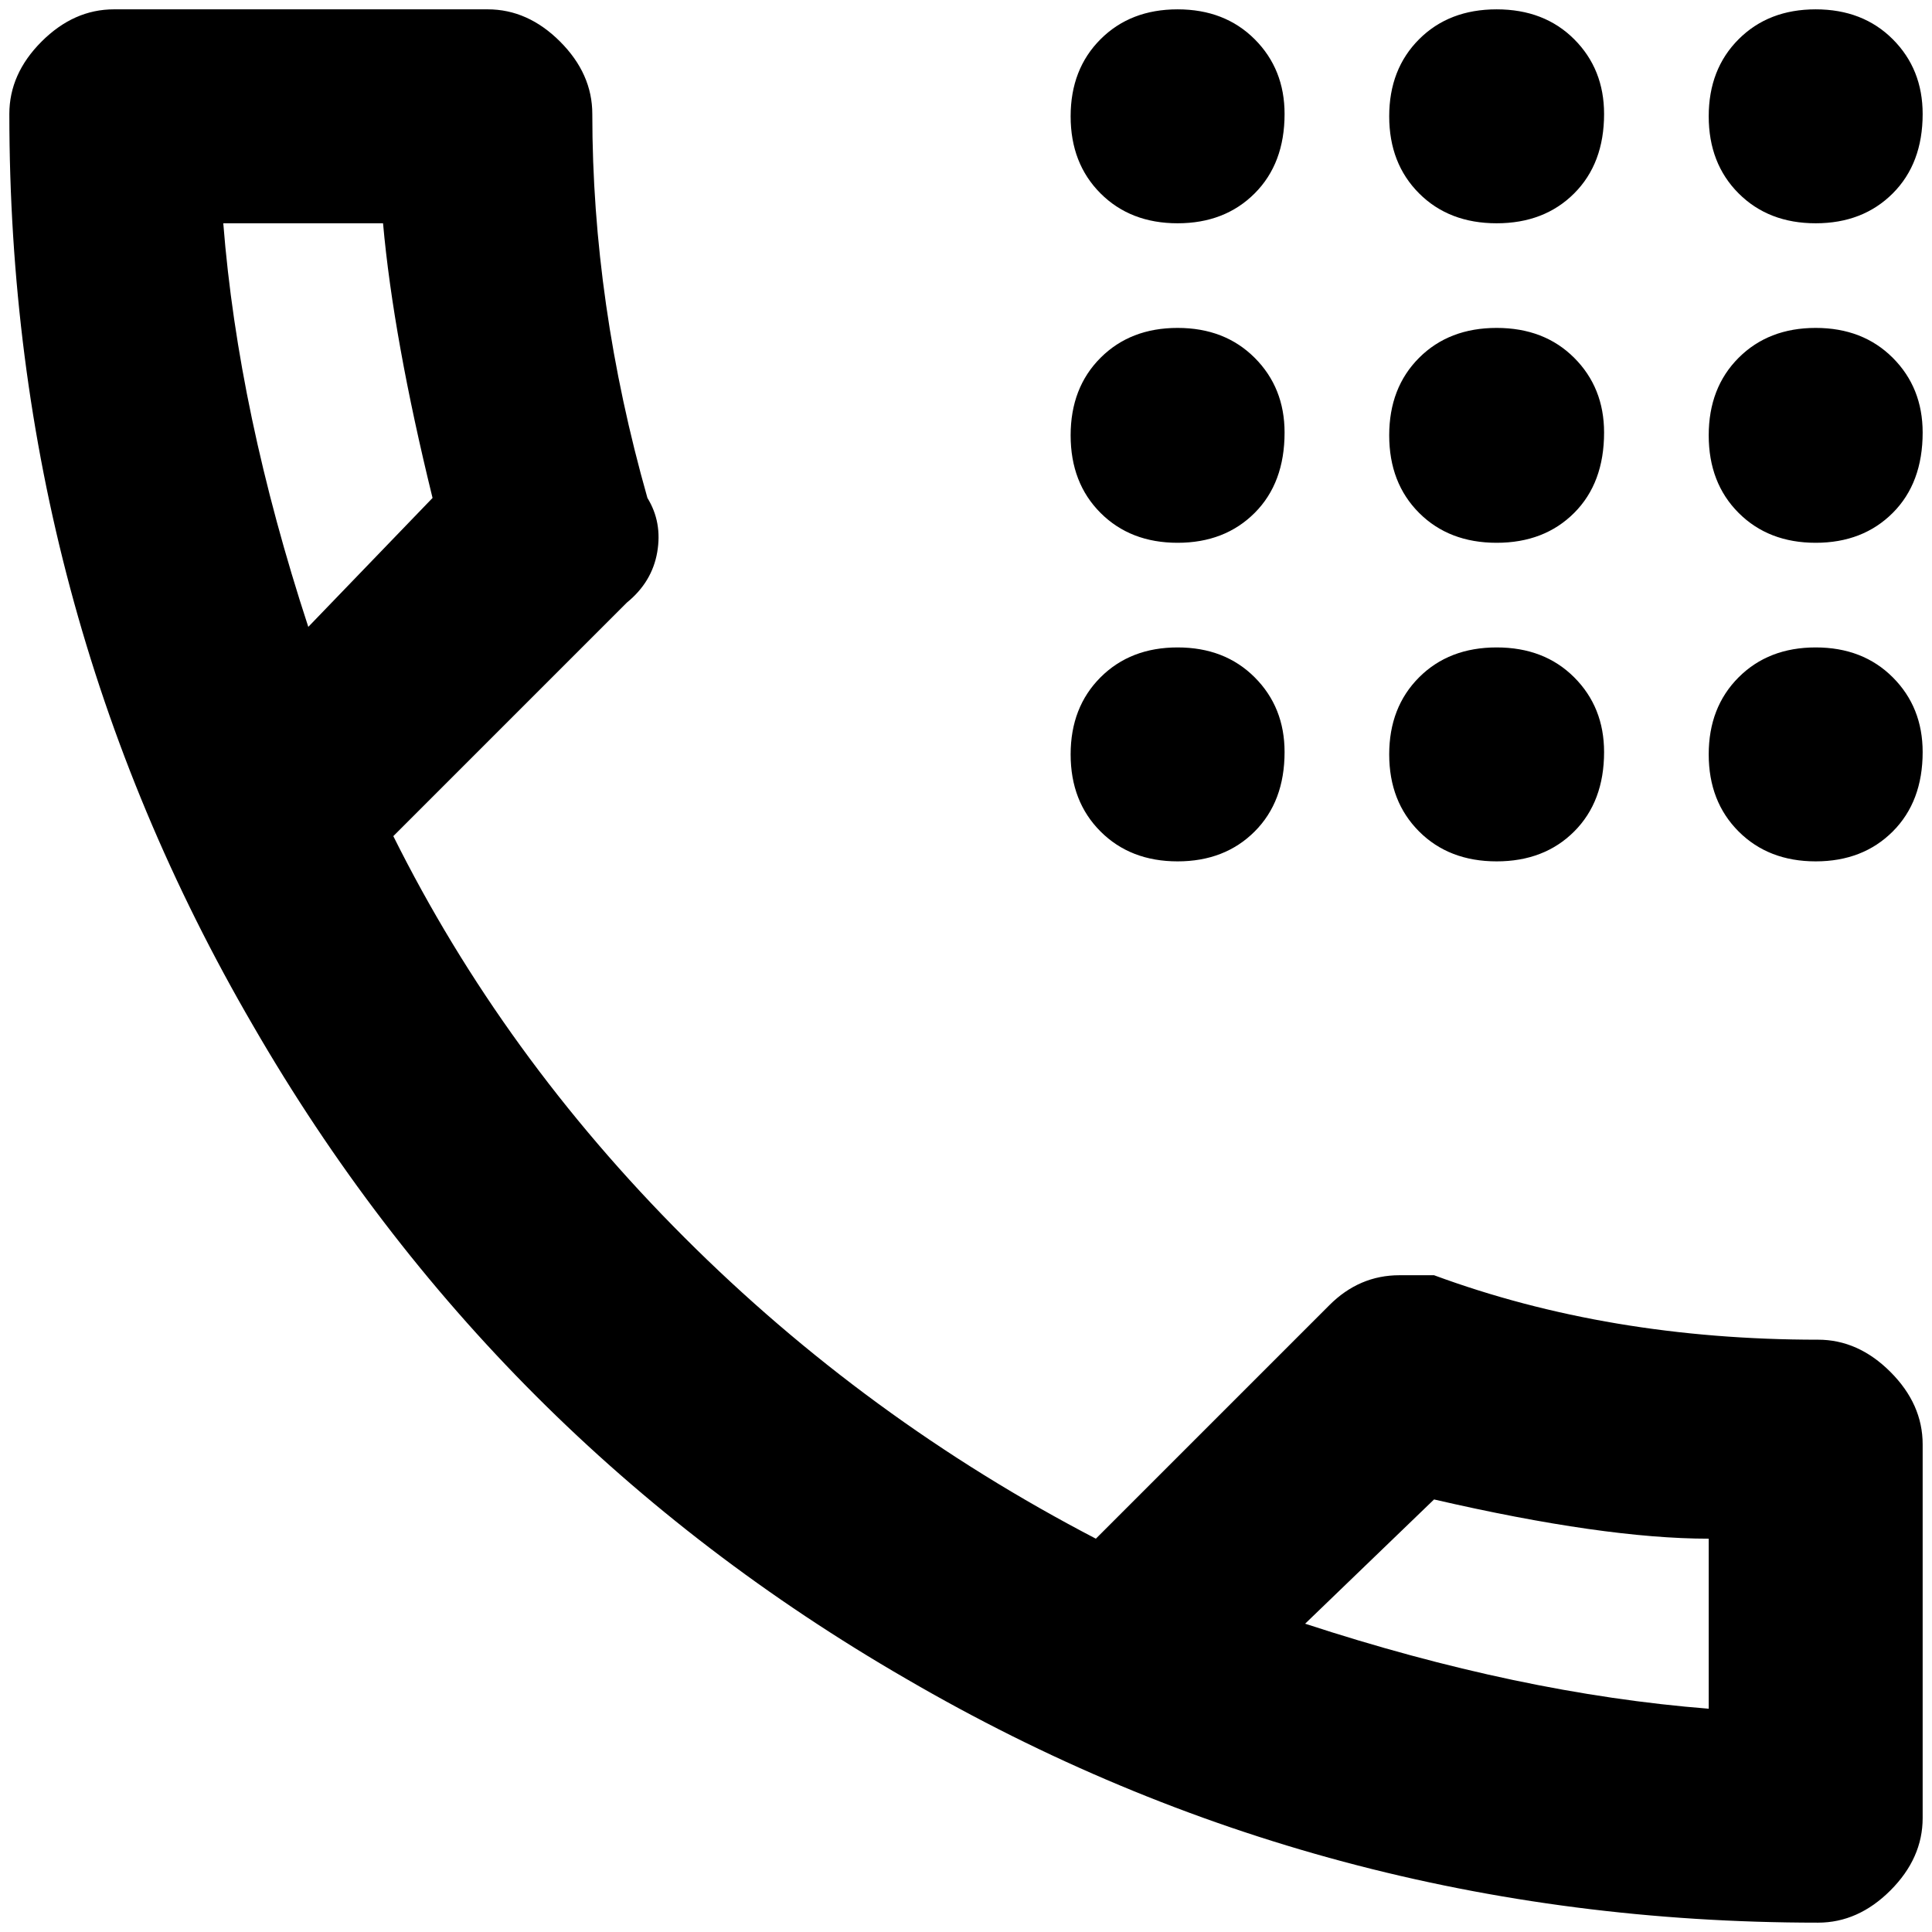 <?xml version="1.0" standalone="no"?>
<!DOCTYPE svg PUBLIC "-//W3C//DTD SVG 1.1//EN" "http://www.w3.org/Graphics/SVG/1.1/DTD/svg11.dtd" >
<svg xmlns="http://www.w3.org/2000/svg" xmlns:xlink="http://www.w3.org/1999/xlink" version="1.1" width="2048" height="2048" viewBox="-10 0 2068 2048">
   <path fill="currentColor"
d="M1936 1424q-224 0 -411 -69h-37q-43 0 -75 32l-250 250q-246 -128 -440.5 -322.5t-311.5 -429.5l250 -250q27 -22 32.5 -54t-10.5 -58q-59 -208 -59 -411q0 -43 -34.5 -77.5t-77.5 -34.5h-400q-43 0 -77.5 34.5t-34.5 77.5q0 528 261 976q256 443 699 699
q448 261 976 261q43 0 77.5 -34.5t34.5 -77.5v-400q0 -43 -34.5 -77.5t-77.5 -34.5zM229 229h171q11 123 53 294l-133 138q-75 -229 -91 -432zM1819 1819q-203 -16 -432 -91l138 -133q182 42 294 42v182zM1365 112q0 53 -32 85t-82.5 32t-82.5 -32t-32 -82.5t32 -82.5
t82.5 -32t82.5 32t32 80zM1707 112q0 53 -32 85t-83 32t-83 -32t-32 -82.5t32 -82.5t83 -32t83 32t32 80zM2048 112q0 53 -32 85t-82.5 32t-82.5 -32t-32 -82.5t32 -82.5t82.5 -32t82.5 32t32 80zM1365 453q0 54 -32 86t-82.5 32t-82.5 -32t-32 -83t32 -83t82.5 -32t82.5 32
t32 80zM1707 453q0 54 -32 86t-83 32t-83 -32t-32 -83t32 -83t83 -32t83 32t32 80zM2048 453q0 54 -32 86t-82.5 32t-82.5 -32t-32 -83t32 -83t82.5 -32t82.5 32t32 80zM1365 795q0 53 -32 85t-82.5 32t-82.5 -32t-32 -82.5t32 -82.5t82.5 -32t82.5 32t32 80zM1707 795
q0 53 -32 85t-83 32t-83 -32t-32 -82.5t32 -82.5t83 -32t83 32t32 80zM2048 795q0 53 -32 85t-82.5 32t-82.5 -32t-32 -82.5t32 -82.5t82.5 -32t82.5 32t32 80z" />
</svg>
